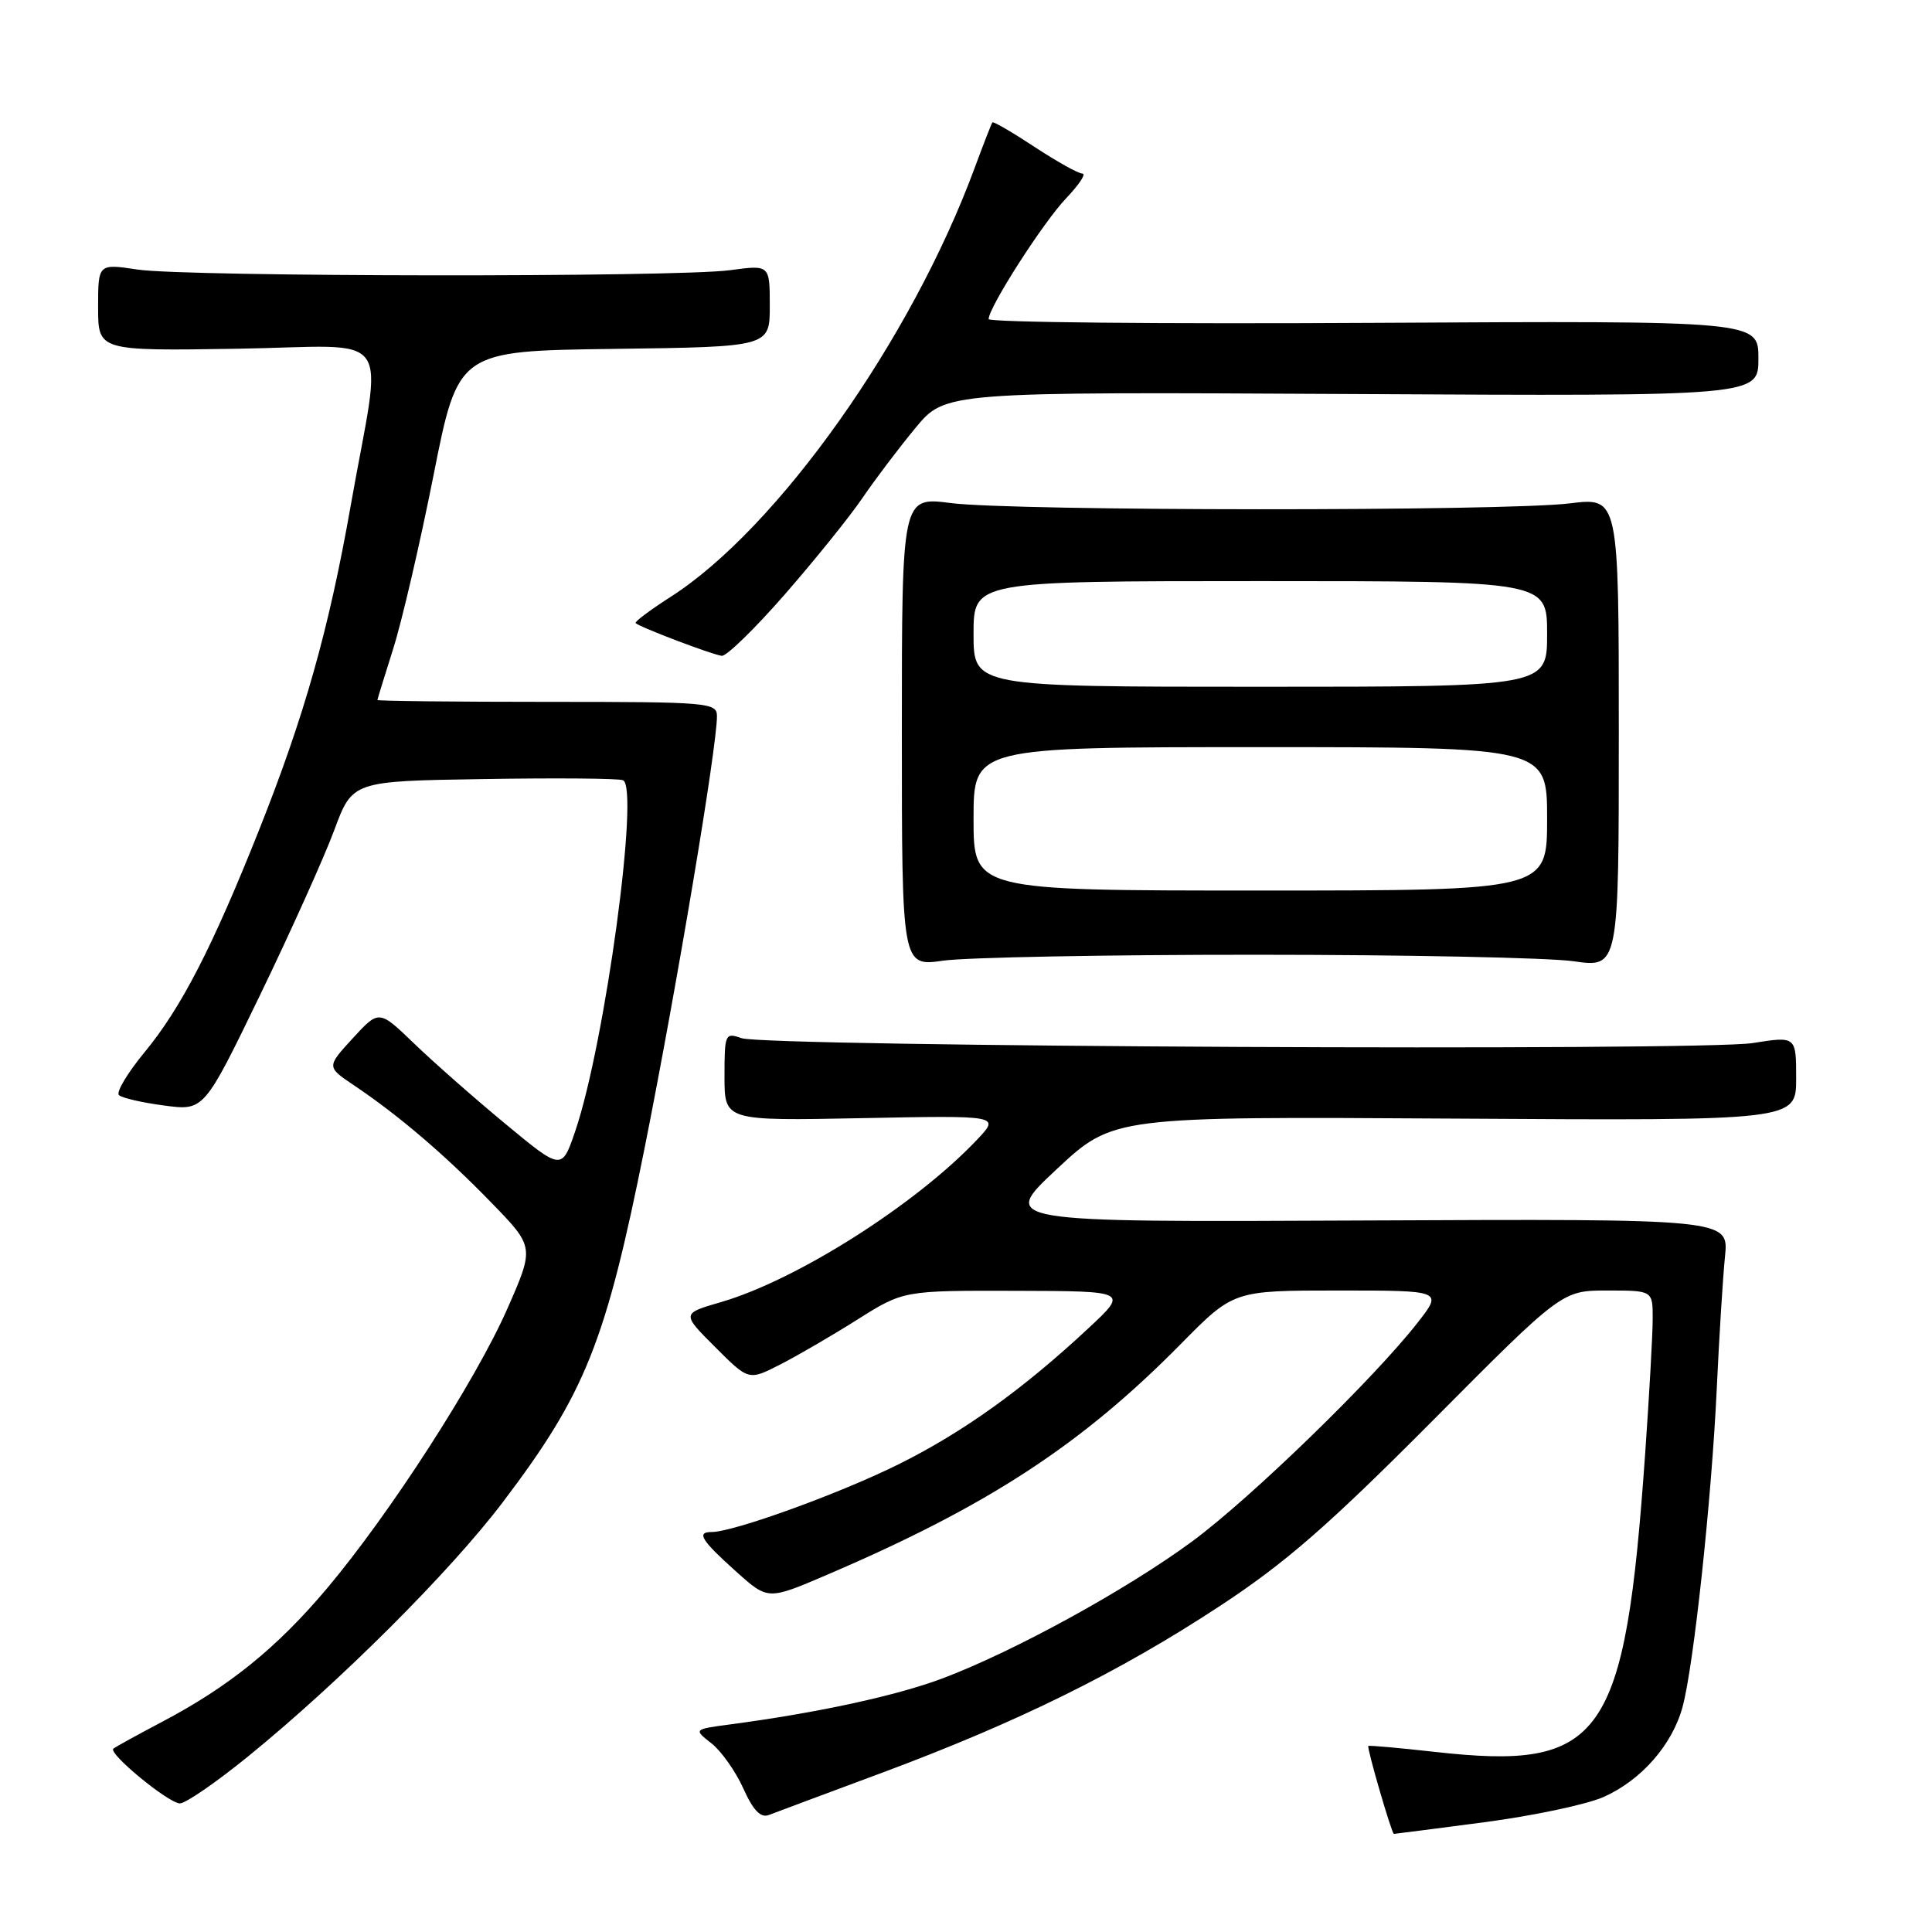 <?xml version="1.0" encoding="UTF-8" standalone="no"?>
<!DOCTYPE svg PUBLIC "-//W3C//DTD SVG 1.1//EN" "http://www.w3.org/Graphics/SVG/1.1/DTD/svg11.dtd" >
<svg xmlns="http://www.w3.org/2000/svg" xmlns:xlink="http://www.w3.org/1999/xlink" version="1.1" viewBox="0 0 256 256">
 <g >
 <path fill="currentColor"
d=" M 196.64 241.46 C 203.11 240.61 210.23 239.11 212.48 238.11 C 217.47 235.90 221.61 231.18 222.96 226.13 C 224.43 220.70 226.80 198.57 227.48 184.00 C 227.80 177.12 228.29 169.25 228.57 166.50 C 229.08 161.50 229.08 161.50 180.79 161.72 C 132.50 161.95 132.50 161.95 140.00 154.94 C 147.50 147.94 147.50 147.94 192.75 148.22 C 238.00 148.50 238.00 148.50 238.00 142.90 C 238.00 137.30 238.00 137.30 232.25 138.21 C 225.34 139.30 101.47 138.70 98.25 137.56 C 96.08 136.80 96.00 136.98 96.00 142.65 C 96.00 148.52 96.00 148.52 114.25 148.16 C 132.50 147.80 132.50 147.80 129.50 150.98 C 121.36 159.60 105.58 169.61 95.55 172.53 C 90.31 174.05 90.31 174.05 94.76 178.49 C 99.20 182.94 99.20 182.94 103.35 180.82 C 105.63 179.66 110.25 176.97 113.61 174.85 C 119.72 171.00 119.72 171.00 134.61 171.04 C 149.50 171.08 149.50 171.08 144.21 176.01 C 135.58 184.06 127.68 189.73 119.18 193.97 C 111.39 197.86 97.21 203.00 94.29 203.00 C 92.23 203.00 92.92 204.10 97.63 208.32 C 101.77 212.02 101.77 212.02 109.63 208.65 C 130.90 199.54 143.29 191.45 156.47 178.08 C 163.45 171.00 163.45 171.00 177.31 171.00 C 191.17 171.00 191.17 171.00 187.85 175.25 C 182.01 182.72 165.74 198.51 158.00 204.22 C 149.31 210.63 134.40 218.81 124.88 222.40 C 118.74 224.70 108.39 226.95 96.70 228.50 C 91.90 229.14 91.90 229.14 94.27 231.00 C 95.57 232.02 97.47 234.71 98.49 236.97 C 99.80 239.89 100.79 240.91 101.87 240.50 C 102.72 240.17 109.50 237.64 116.95 234.87 C 134.84 228.21 148.30 221.57 161.60 212.83 C 170.30 207.12 175.98 202.17 189.74 188.34 C 206.97 171.00 206.97 171.00 212.99 171.00 C 219.00 171.00 219.00 171.00 218.99 174.75 C 218.99 176.81 218.54 184.80 218.00 192.50 C 215.32 230.58 212.44 234.65 190.00 232.12 C 185.33 231.60 181.42 231.25 181.31 231.35 C 181.09 231.58 184.41 243.00 184.70 243.00 C 184.81 243.00 190.18 242.31 196.64 241.46 Z  M 32.83 232.77 C 44.98 222.90 59.67 208.24 66.66 199.00 C 77.57 184.60 80.26 177.86 85.44 151.99 C 89.70 130.63 95.00 99.03 95.00 94.91 C 95.00 93.09 93.98 93.00 72.50 93.00 C 60.12 93.00 50.01 92.89 50.01 92.75 C 50.02 92.61 50.96 89.58 52.09 86.00 C 53.23 82.42 55.64 72.08 57.44 63.00 C 60.71 46.50 60.71 46.50 81.36 46.23 C 102.00 45.96 102.00 45.96 102.00 40.53 C 102.00 35.09 102.00 35.09 96.75 35.80 C 89.58 36.76 24.77 36.69 18.25 35.72 C 13.00 34.93 13.00 34.93 13.00 40.72 C 13.00 46.50 13.00 46.50 31.44 46.21 C 52.68 45.87 50.69 43.12 46.47 67.00 C 43.57 83.44 40.34 94.87 34.32 110.00 C 28.13 125.55 24.00 133.57 19.12 139.47 C 16.87 142.20 15.36 144.74 15.76 145.11 C 16.17 145.49 18.87 146.11 21.77 146.49 C 27.03 147.19 27.03 147.19 34.46 131.85 C 38.54 123.41 42.96 113.58 44.29 110.00 C 46.70 103.50 46.70 103.50 64.06 103.23 C 73.62 103.07 81.93 103.14 82.54 103.38 C 84.79 104.24 80.17 138.25 76.24 149.83 C 74.44 155.11 74.44 155.11 66.97 148.92 C 62.86 145.52 57.41 140.72 54.86 138.26 C 50.22 133.79 50.22 133.79 46.74 137.58 C 43.27 141.37 43.27 141.37 46.89 143.80 C 52.80 147.77 58.93 153.00 65.05 159.30 C 70.82 165.23 70.82 165.23 67.25 173.36 C 63.05 182.92 51.65 200.59 43.32 210.48 C 36.70 218.34 30.33 223.49 21.50 228.14 C 18.20 229.88 15.29 231.48 15.02 231.71 C 14.30 232.33 22.30 238.92 23.83 238.96 C 24.56 238.98 28.61 236.20 32.83 232.77 Z  M 166.50 126.51 C 186.30 126.51 205.20 126.90 208.50 127.37 C 214.50 128.23 214.50 128.23 214.50 97.06 C 214.50 65.90 214.50 65.90 208.00 66.70 C 199.39 67.76 134.29 67.73 126.00 66.66 C 119.50 65.82 119.50 65.82 119.50 96.95 C 119.50 128.08 119.50 128.08 125.00 127.29 C 128.03 126.86 146.70 126.50 166.50 126.51 Z  M 104.00 78.75 C 107.96 74.21 112.59 68.47 114.27 66.00 C 115.96 63.52 119.12 59.34 121.30 56.71 C 125.25 51.92 125.25 51.92 179.13 52.21 C 233.00 52.50 233.00 52.50 233.00 47.50 C 233.00 42.50 233.00 42.50 182.00 42.78 C 153.95 42.94 131.00 42.72 131.00 42.28 C 131.01 40.72 138.25 29.42 141.29 26.25 C 142.99 24.46 143.96 23.00 143.42 23.00 C 142.89 23.00 140.04 21.41 137.09 19.47 C 134.14 17.53 131.63 16.06 131.50 16.22 C 131.37 16.37 130.32 19.09 129.15 22.24 C 120.76 44.99 103.05 69.98 88.89 79.07 C 86.16 80.82 84.06 82.39 84.22 82.56 C 84.77 83.11 94.48 86.79 95.65 86.90 C 96.28 86.95 100.04 83.29 104.00 78.75 Z  M 129.00 108.50 C 129.00 99.00 129.00 99.00 167.00 99.00 C 205.00 99.00 205.00 99.00 205.00 108.50 C 205.00 118.00 205.00 118.00 167.00 118.00 C 129.00 118.00 129.00 118.00 129.00 108.50 Z  M 129.00 84.00 C 129.00 77.00 129.00 77.00 167.00 77.00 C 205.00 77.00 205.00 77.00 205.00 84.00 C 205.00 91.00 205.00 91.00 167.00 91.00 C 129.00 91.00 129.00 91.00 129.00 84.00 Z "/>
</g>
</svg>
